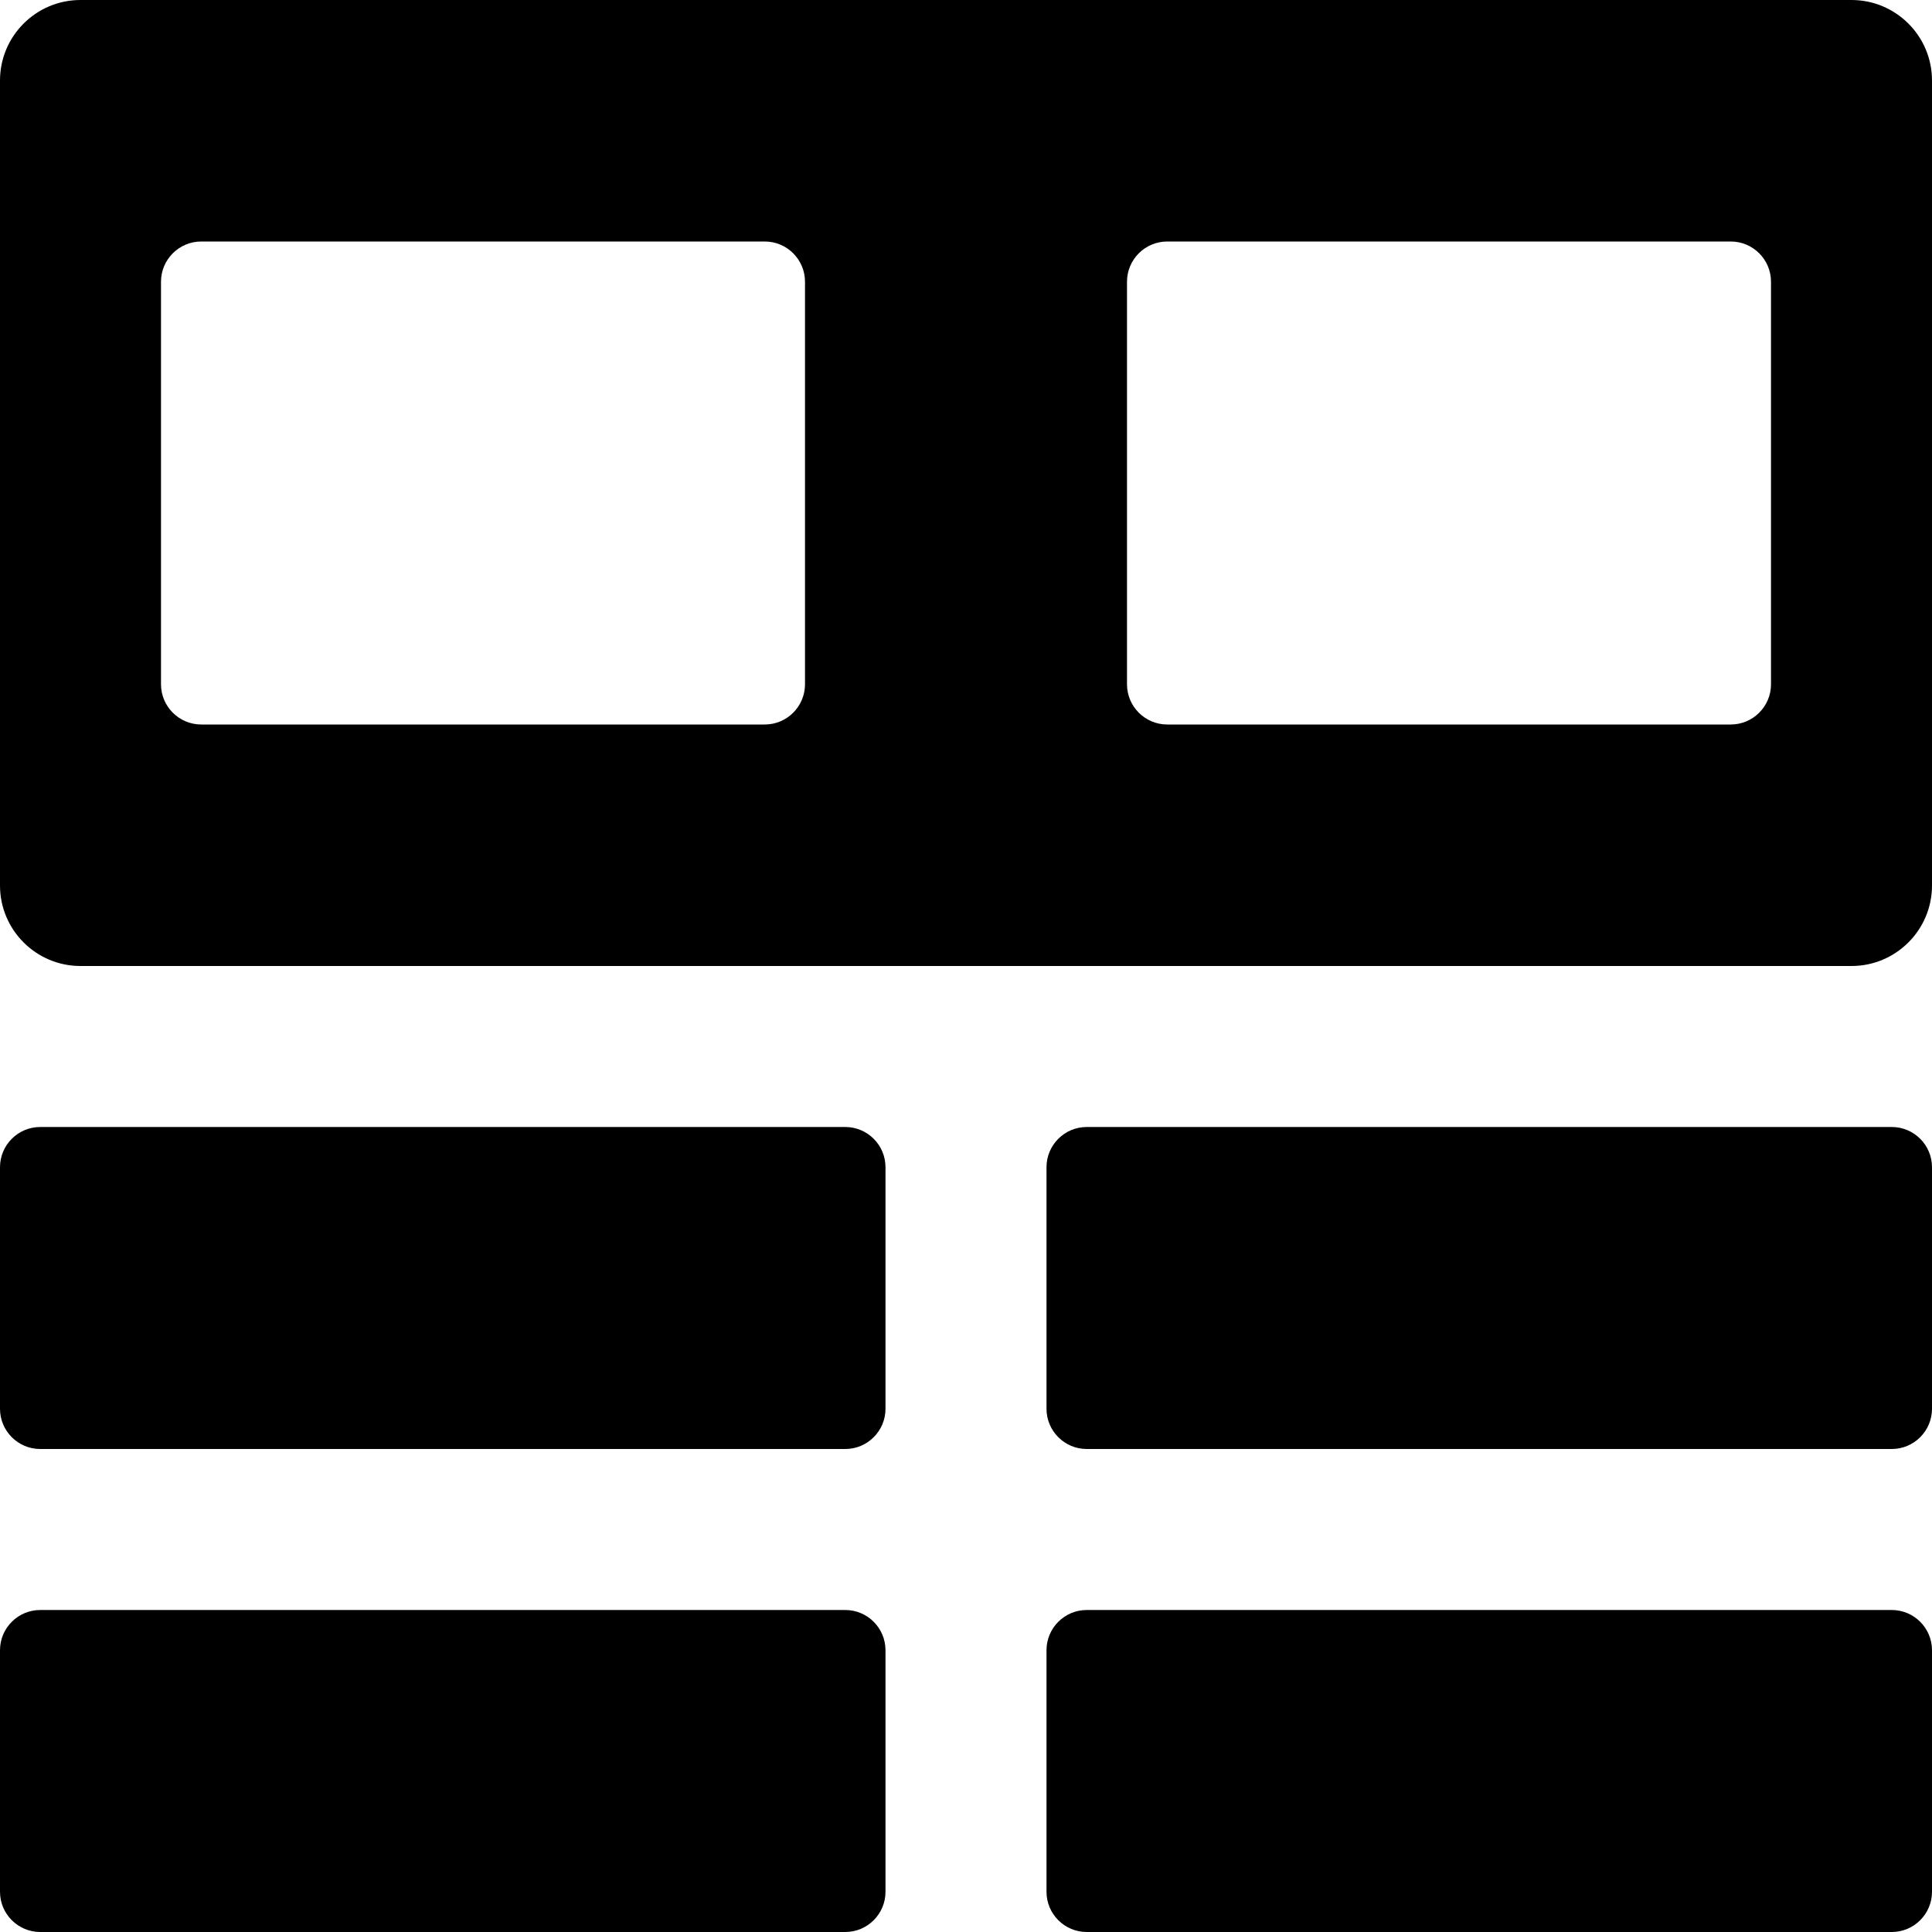 <svg xmlns="http://www.w3.org/2000/svg" viewBox="0 0 24 24"><g fill="currentColor" clip-path="url(#clip0_1081_5)"><path fill-rule="evenodd" d="M1 12C0.448 12 0 11.552 0 11V1C0 0.448 0.448 0 1 0H23C23.552 0 24 0.448 24 1V11C24 11.552 23.552 12 23 12H1ZM2 8.5C2 8.776 2.224 9 2.5 9H9.5C9.776 9 10 8.776 10 8.5V3.5C10 3.224 9.776 3 9.5 3H2.5C2.224 3 2 3.224 2 3.5V8.5ZM14 8.5C14 8.776 14.224 9 14.5 9H21.5C21.776 9 22 8.776 22 8.5V3.5C22 3.224 21.776 3 21.5 3H14.5C14.224 3 14 3.224 14 3.5V8.5Z" clip-rule="evenodd"/><path d="M11 14.5C11 14.224 10.776 14 10.5 14H.5C.224 14 0 14.224 0 14.5V17.5C0 17.776.224 18 .5 18H10.5C10.776 18 11 17.776 11 17.5V14.5zM24 14.5C24 14.224 23.776 14 23.5 14H13.5C13.224 14 13 14.224 13 14.5V17.5C13 17.776 13.224 18 13.5 18H23.5C23.776 18 24 17.776 24 17.5V14.5zM0 20.5C0 20.224.224 20 .5 20H10.5C10.776 20 11 20.224 11 20.5V23.5C11 23.776 10.776 24 10.5 24H.5C.224 24 0 23.776 0 23.5V20.5zM24 20.5C24 20.224 23.776 20 23.5 20H13.5C13.224 20 13 20.224 13 20.5V23.5C13 23.776 13.224 24 13.5 24H23.5C23.776 24 24 23.776 24 23.5V20.5z"/></g></svg>